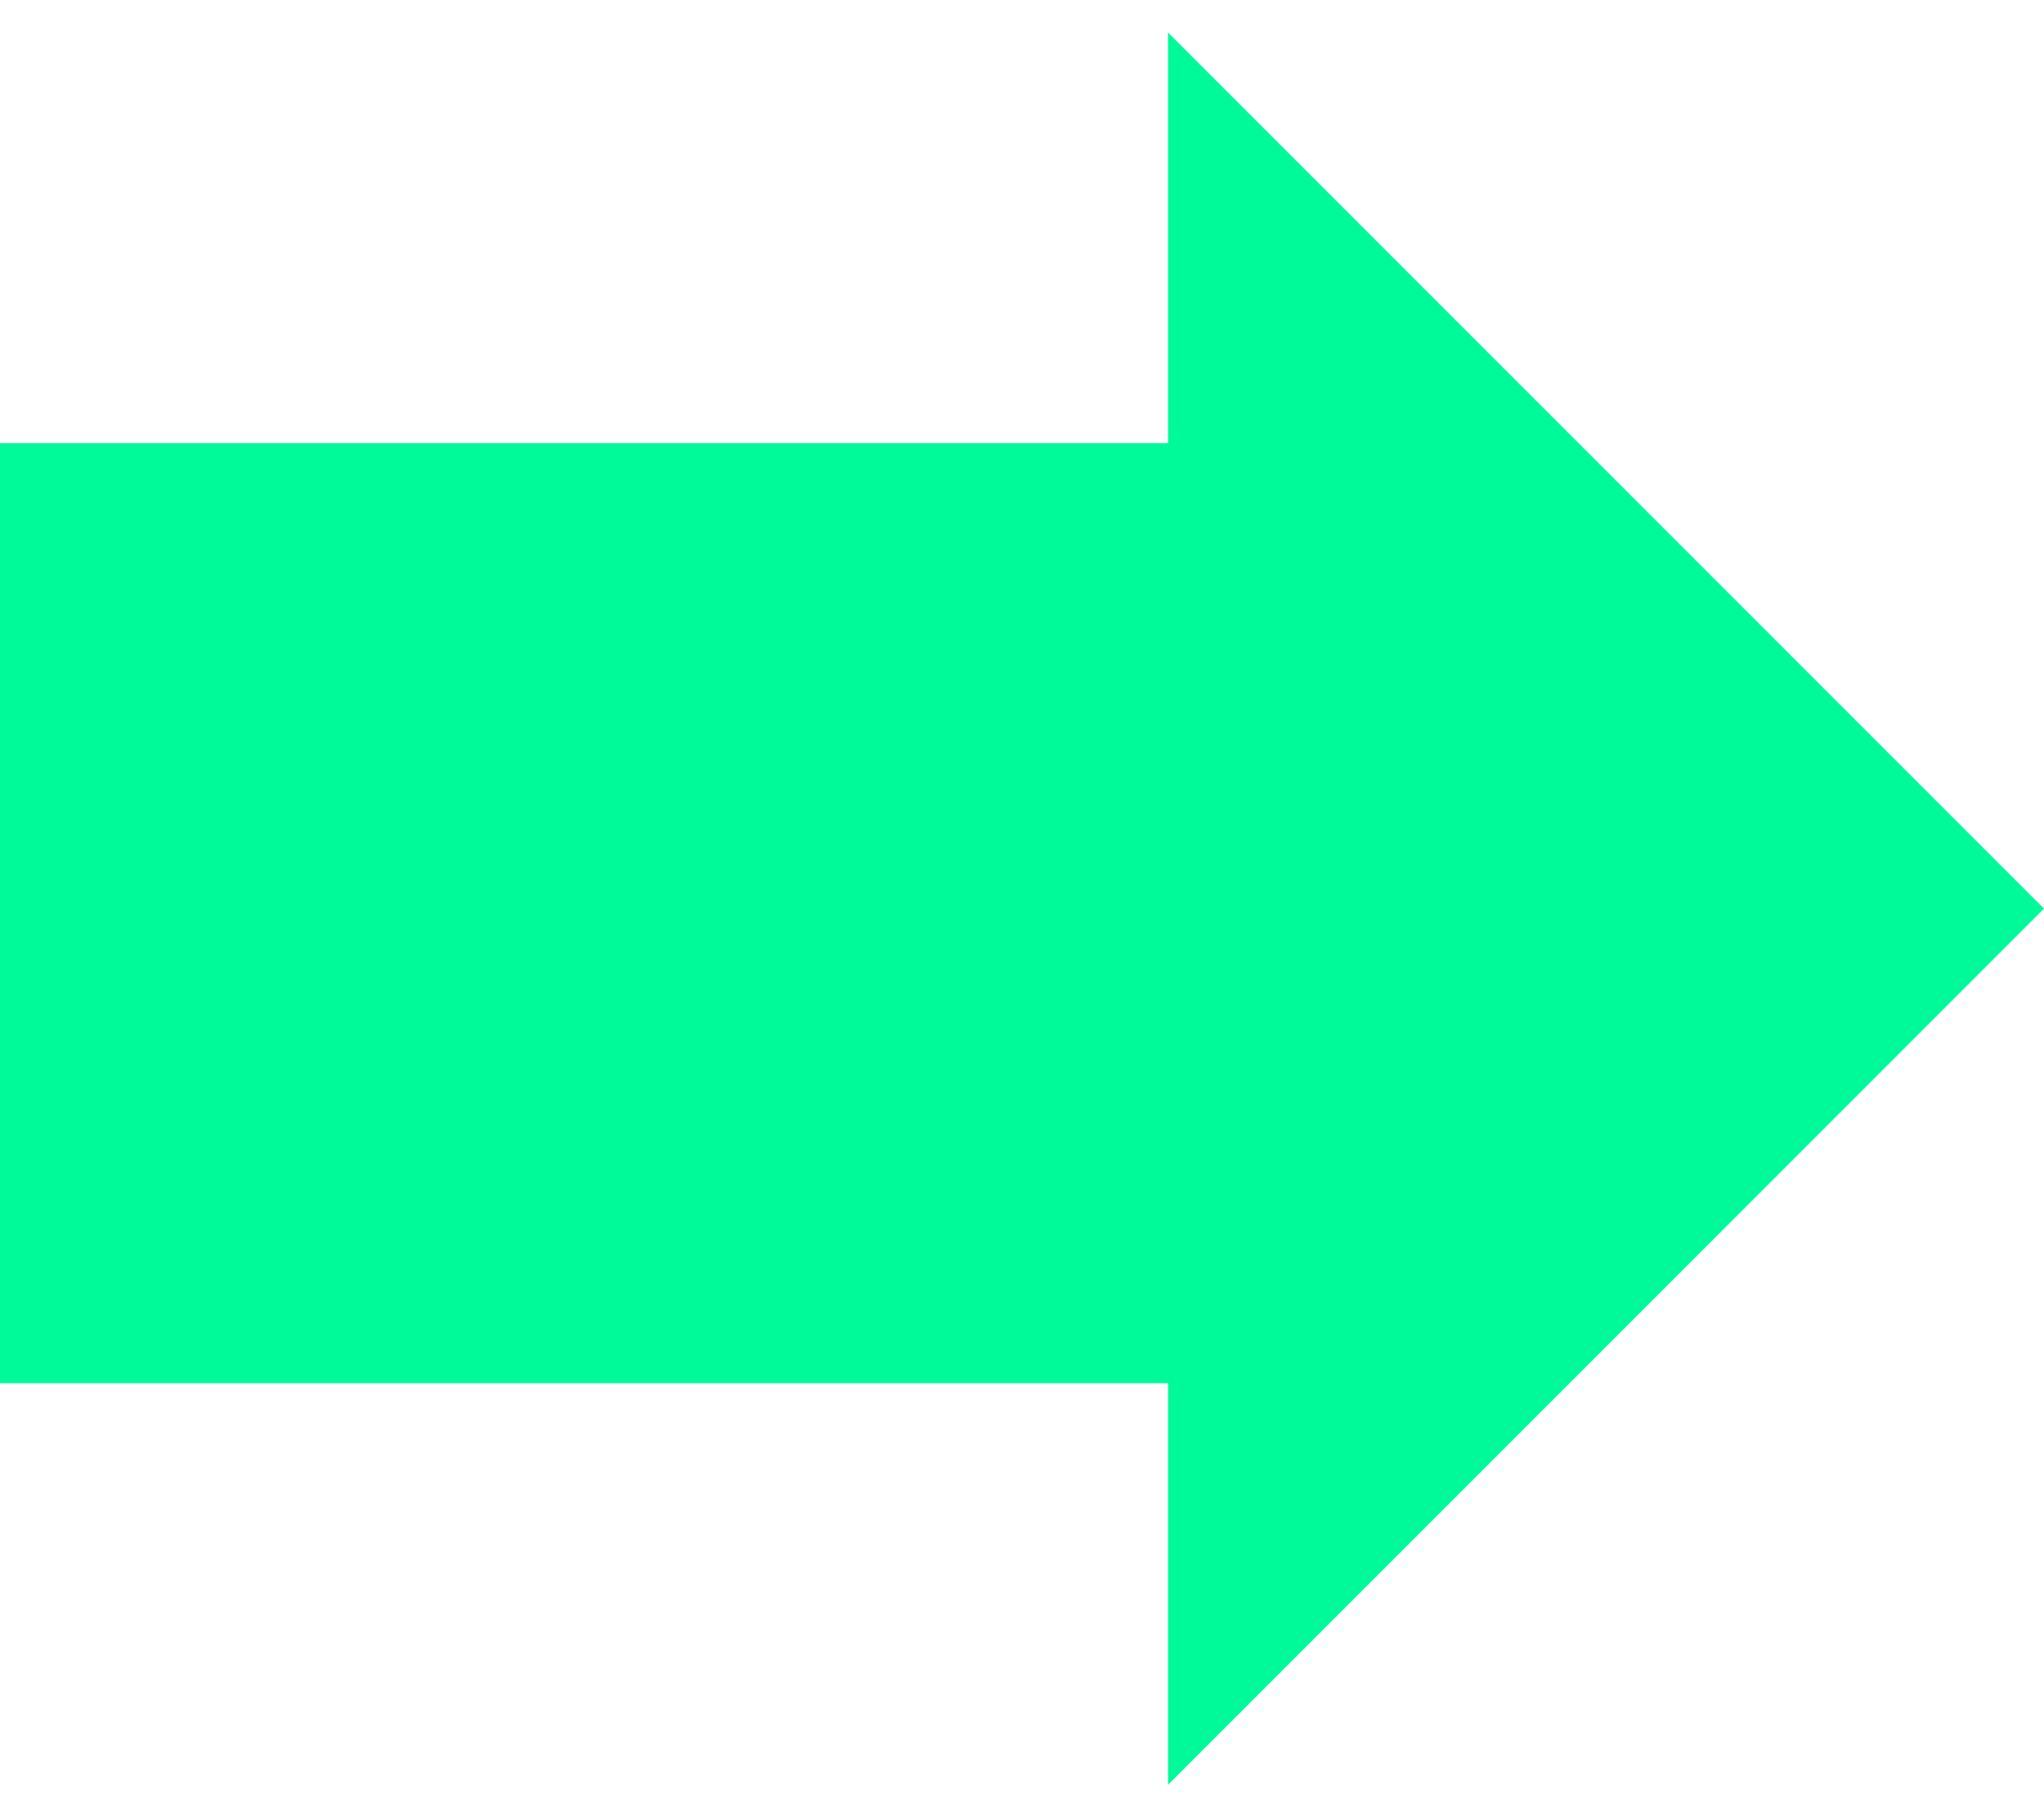 <svg width="36" height="32" viewBox="0 0 36 32" fill="none" xmlns="http://www.w3.org/2000/svg">
<path d="M20.572 31.429V24.358H6.10352e-05V7.804H20.572V0.572L36 16L20.572 31.429Z" fill="#00FA9A"/>
</svg>
